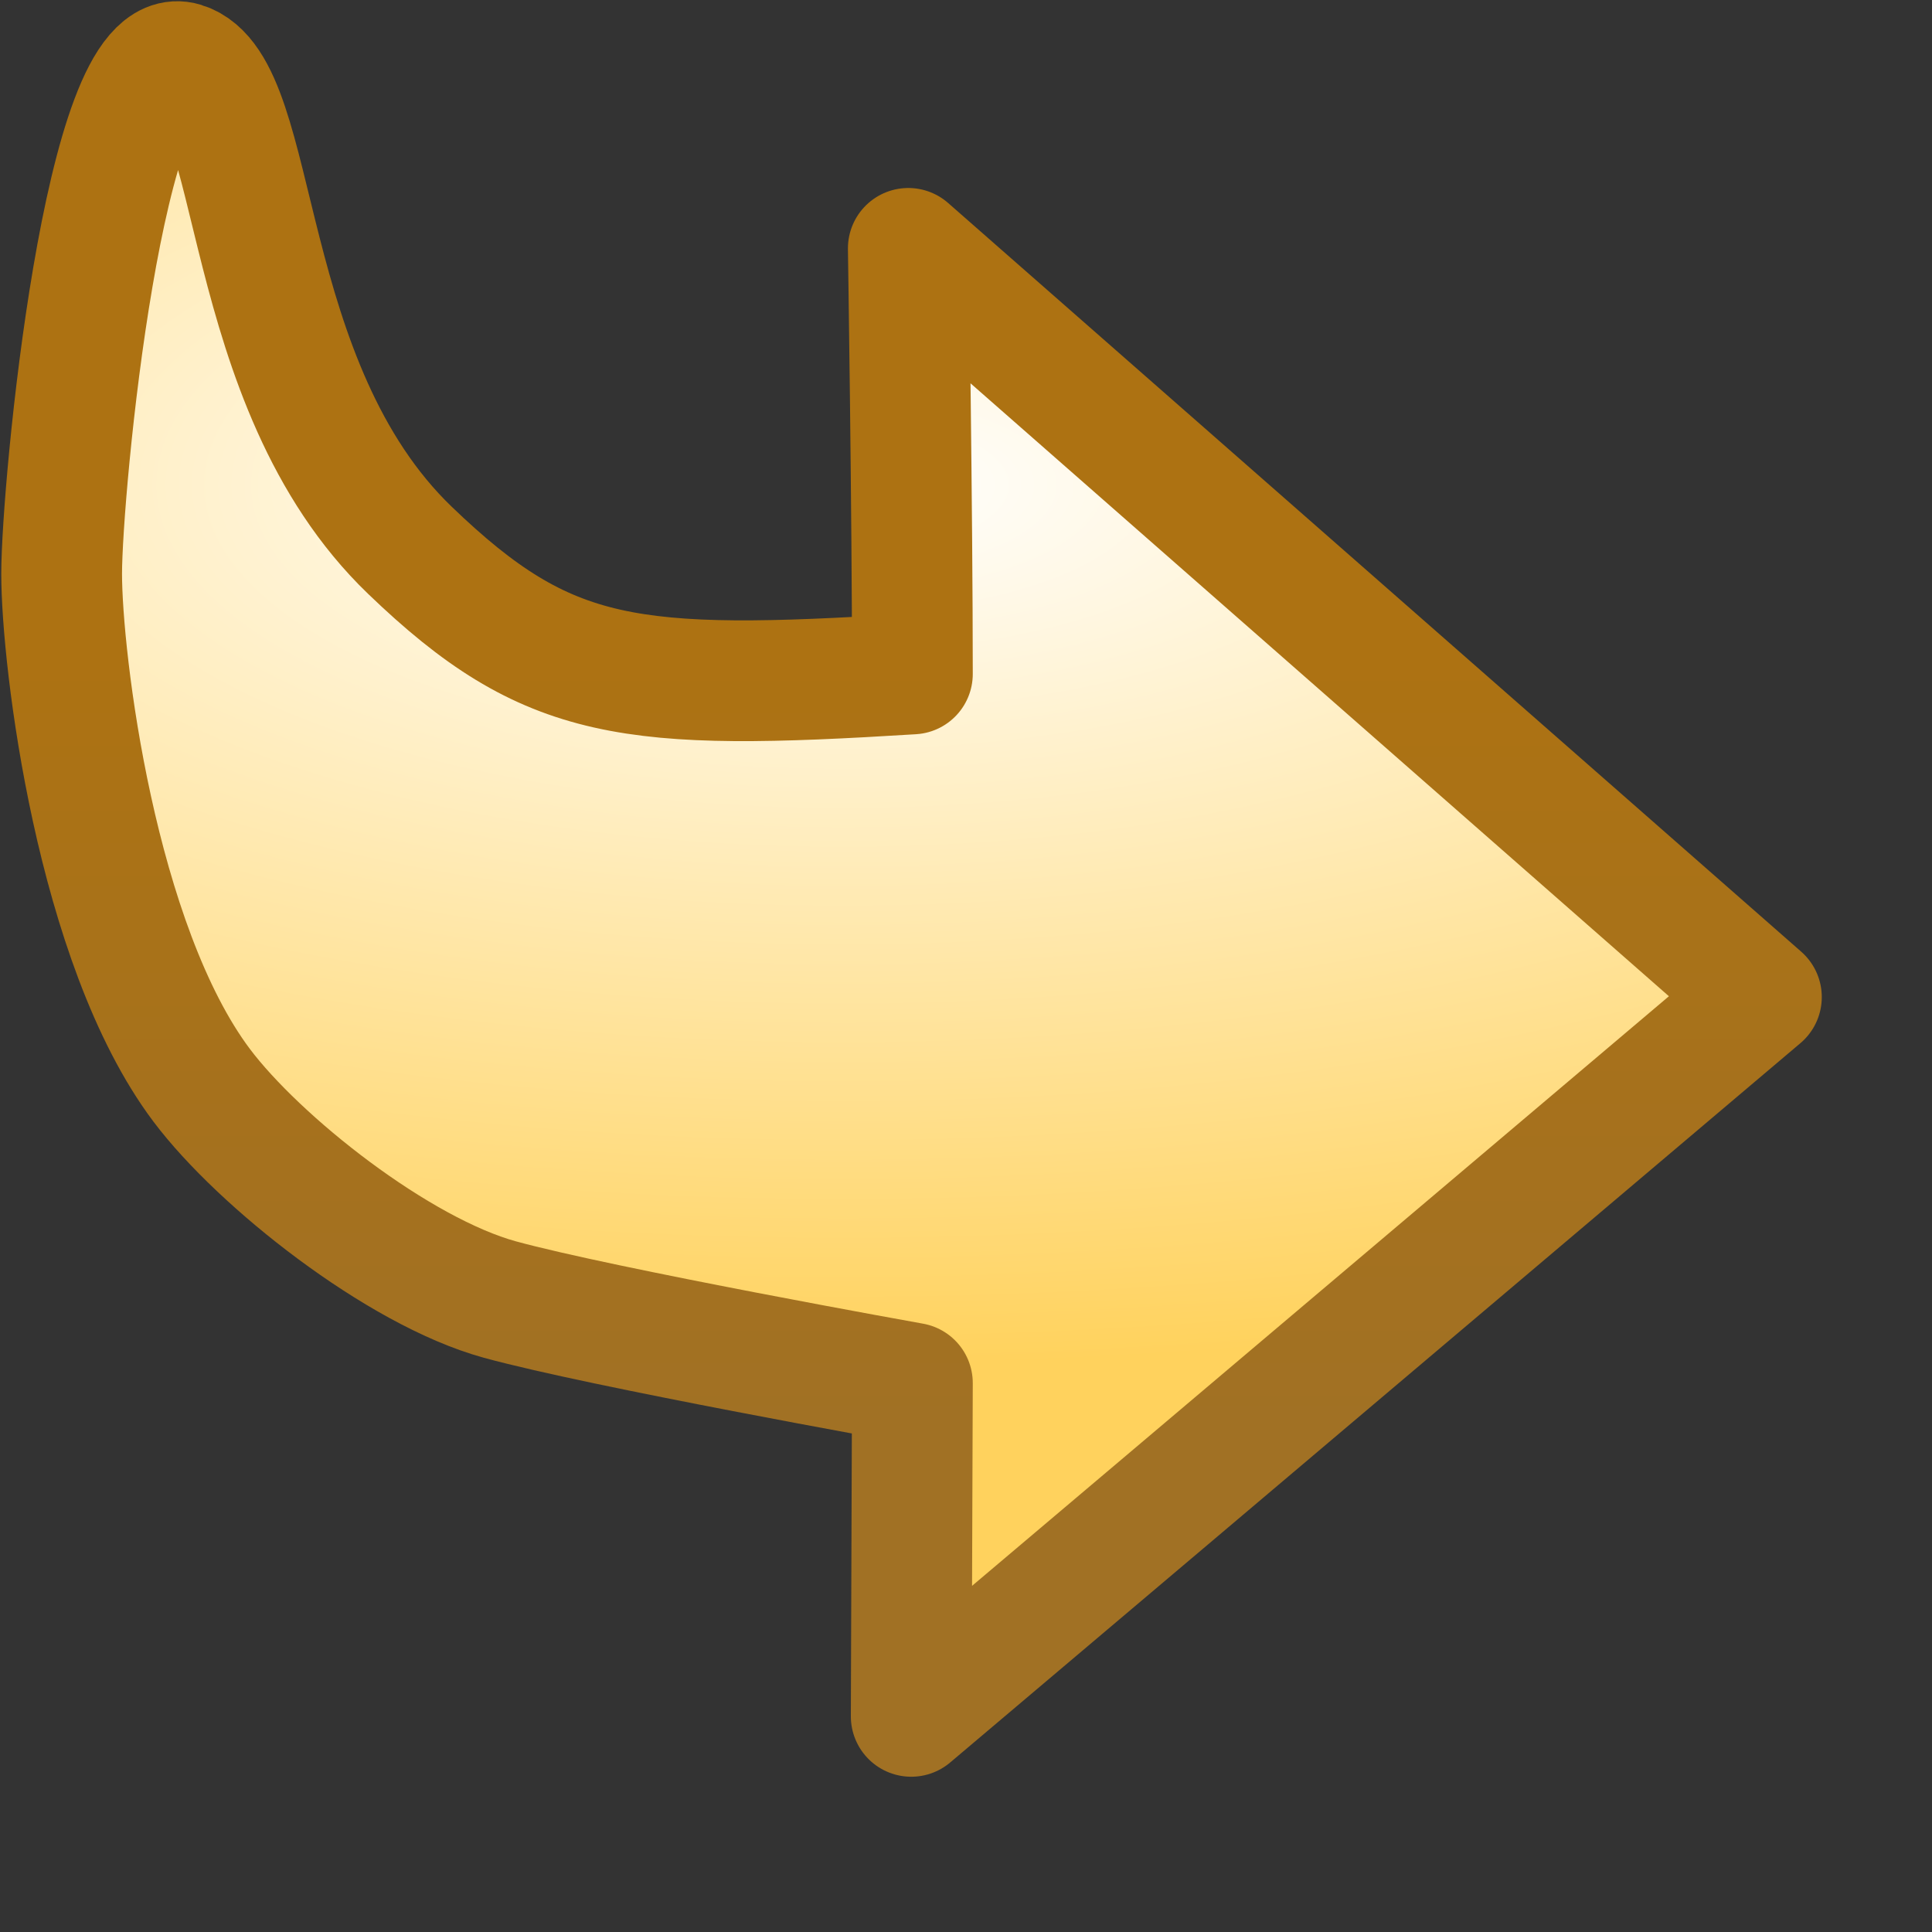 <?xml version="1.0" encoding="UTF-8" standalone="no"?>
<!-- Created with Inkscape (http://www.inkscape.org/) -->

<svg
   xmlns:dc="http://purl.org/dc/elements/1.1/"
   xmlns:cc="http://creativecommons.org/ns#"
   xmlns:rdf="http://www.w3.org/1999/02/22-rdf-syntax-ns#"
   xmlns:svg="http://www.w3.org/2000/svg"
   xmlns="http://www.w3.org/2000/svg"
   xmlns:xlink="http://www.w3.org/1999/xlink"
   xmlns:sodipodi="http://sodipodi.sourceforge.net/DTD/sodipodi-0.dtd"
   xmlns:inkscape="http://www.inkscape.org/namespaces/inkscape"
   width="16"
   height="16"
   id="svg2"
   version="1.1"
   inkscape:version="0.91 r13725"
   sodipodi:docname="redo_edit.svg">
  <rect width="100%" height="100%" fill="#333333" stroke="none"/>
  <defs
     id="defs4">
    <linearGradient
       id="linearGradient7584-5-3-4">
      <stop
         id="stop7586-4-4-4"
         offset="0"
         style="stop-color:#ffffff;stop-opacity:1;" />
      <stop
         id="stop7588-5-0-3"
         offset="1"
         style="stop-color:#ffd25d;stop-opacity:1;" />
    </linearGradient>
    <linearGradient
       y2="1039.115"
       x2="23.107"
       y1="1043.117"
       x1="23.107"
       gradientUnits="userSpaceOnUse"
       id="linearGradient7610-5-3-4"
       xlink:href="#linearGradient7592-1-3-6"
       inkscape:collect="always"
       gradientTransform="translate(-0.329,-0.26)" />
    <linearGradient
       id="linearGradient7592-1-3-6">
      <stop
         id="stop7594-6-9-5"
         offset="0"
         style="stop-color:#ad7212;stop-opacity:1;" />
      <stop
         id="stop7596-9-2-1"
         offset="1"
         style="stop-color:#a17124;stop-opacity:1" />
    </linearGradient>
    <radialGradient
       inkscape:collect="always"
       xlink:href="#linearGradient7584-5-3-4"
       id="radialGradient3787"
       cx="23.632"
       cy="1043.527"
       fx="23.632"
       fy="1043.527"
       r="4.673"
       gradientTransform="matrix(2.349,0,0,0.966,-31.901,35.645)"
       gradientUnits="userSpaceOnUse" />
  </defs>
  <sodipodi:namedview
     id="base"
     pagecolor="#ffffff"
     bordercolor="#666666"
     borderopacity="1.0"
     inkscape:pageopacity="0.0"
     inkscape:pageshadow="2"
     inkscape:zoom="22.627417"
     inkscape:cx="9.4281309"
     inkscape:cy="2.4786732"
     inkscape:document-units="px"
     inkscape:current-layer="g7604-8"
     showgrid="true"
     inkscape:window-width="1334"
     inkscape:window-height="975"
     inkscape:window-x="1077"
     inkscape:window-y="565"
     inkscape:window-maximized="0"
     showguides="true"
     inkscape:guide-bbox="true"
     inkscape:snap-global="false">
    <inkscape:grid
       type="xygrid"
       id="grid3763" />
  </sodipodi:namedview>
  <g
     inkscape:label="Layer 1"
     inkscape:groupmode="layer"
     id="layer1"
     style="display:inline"
     transform="translate(0,-1036.362)">
    <g
       transform="matrix(-1.613,0,0,-1.613,45.068,2723.862)"
       id="g7604-8"
       style="display:inline">
      <path
         style="fill:url(#radialGradient3787);fill-opacity:1;stroke:url(#linearGradient7610-5-3-4);stroke-width:0.62;stroke-linecap:butt;stroke-linejoin:round;stroke-miterlimit:4;stroke-dasharray:none;stroke-opacity:1"
         d="m 23.262,1037.375 c -1.576,1.332 -4.365,3.693 -4.365,3.693 l 4.38,3.844 c 0,0 -0.021,-1.356 -0.021,-2.185 1.449,-0.09 1.87,-0.048 2.579,0.634 0.892,0.857 0.758,2.38 1.164,2.505 0.406,0.125 0.625,-2.188 0.625,-2.625 0,-0.438 -0.175,-1.902 -0.719,-2.626 -0.294,-0.391 -1.007,-0.956 -1.531,-1.1 -0.525,-0.144 -2.118,-0.429 -2.118,-0.429 l 0.006,-1.711 z"
         id="path7582-2"
         inkscape:connector-curvature="0"
         sodipodi:nodetypes="ccccsssszccc" />
    </g>
  </g>
</svg>
